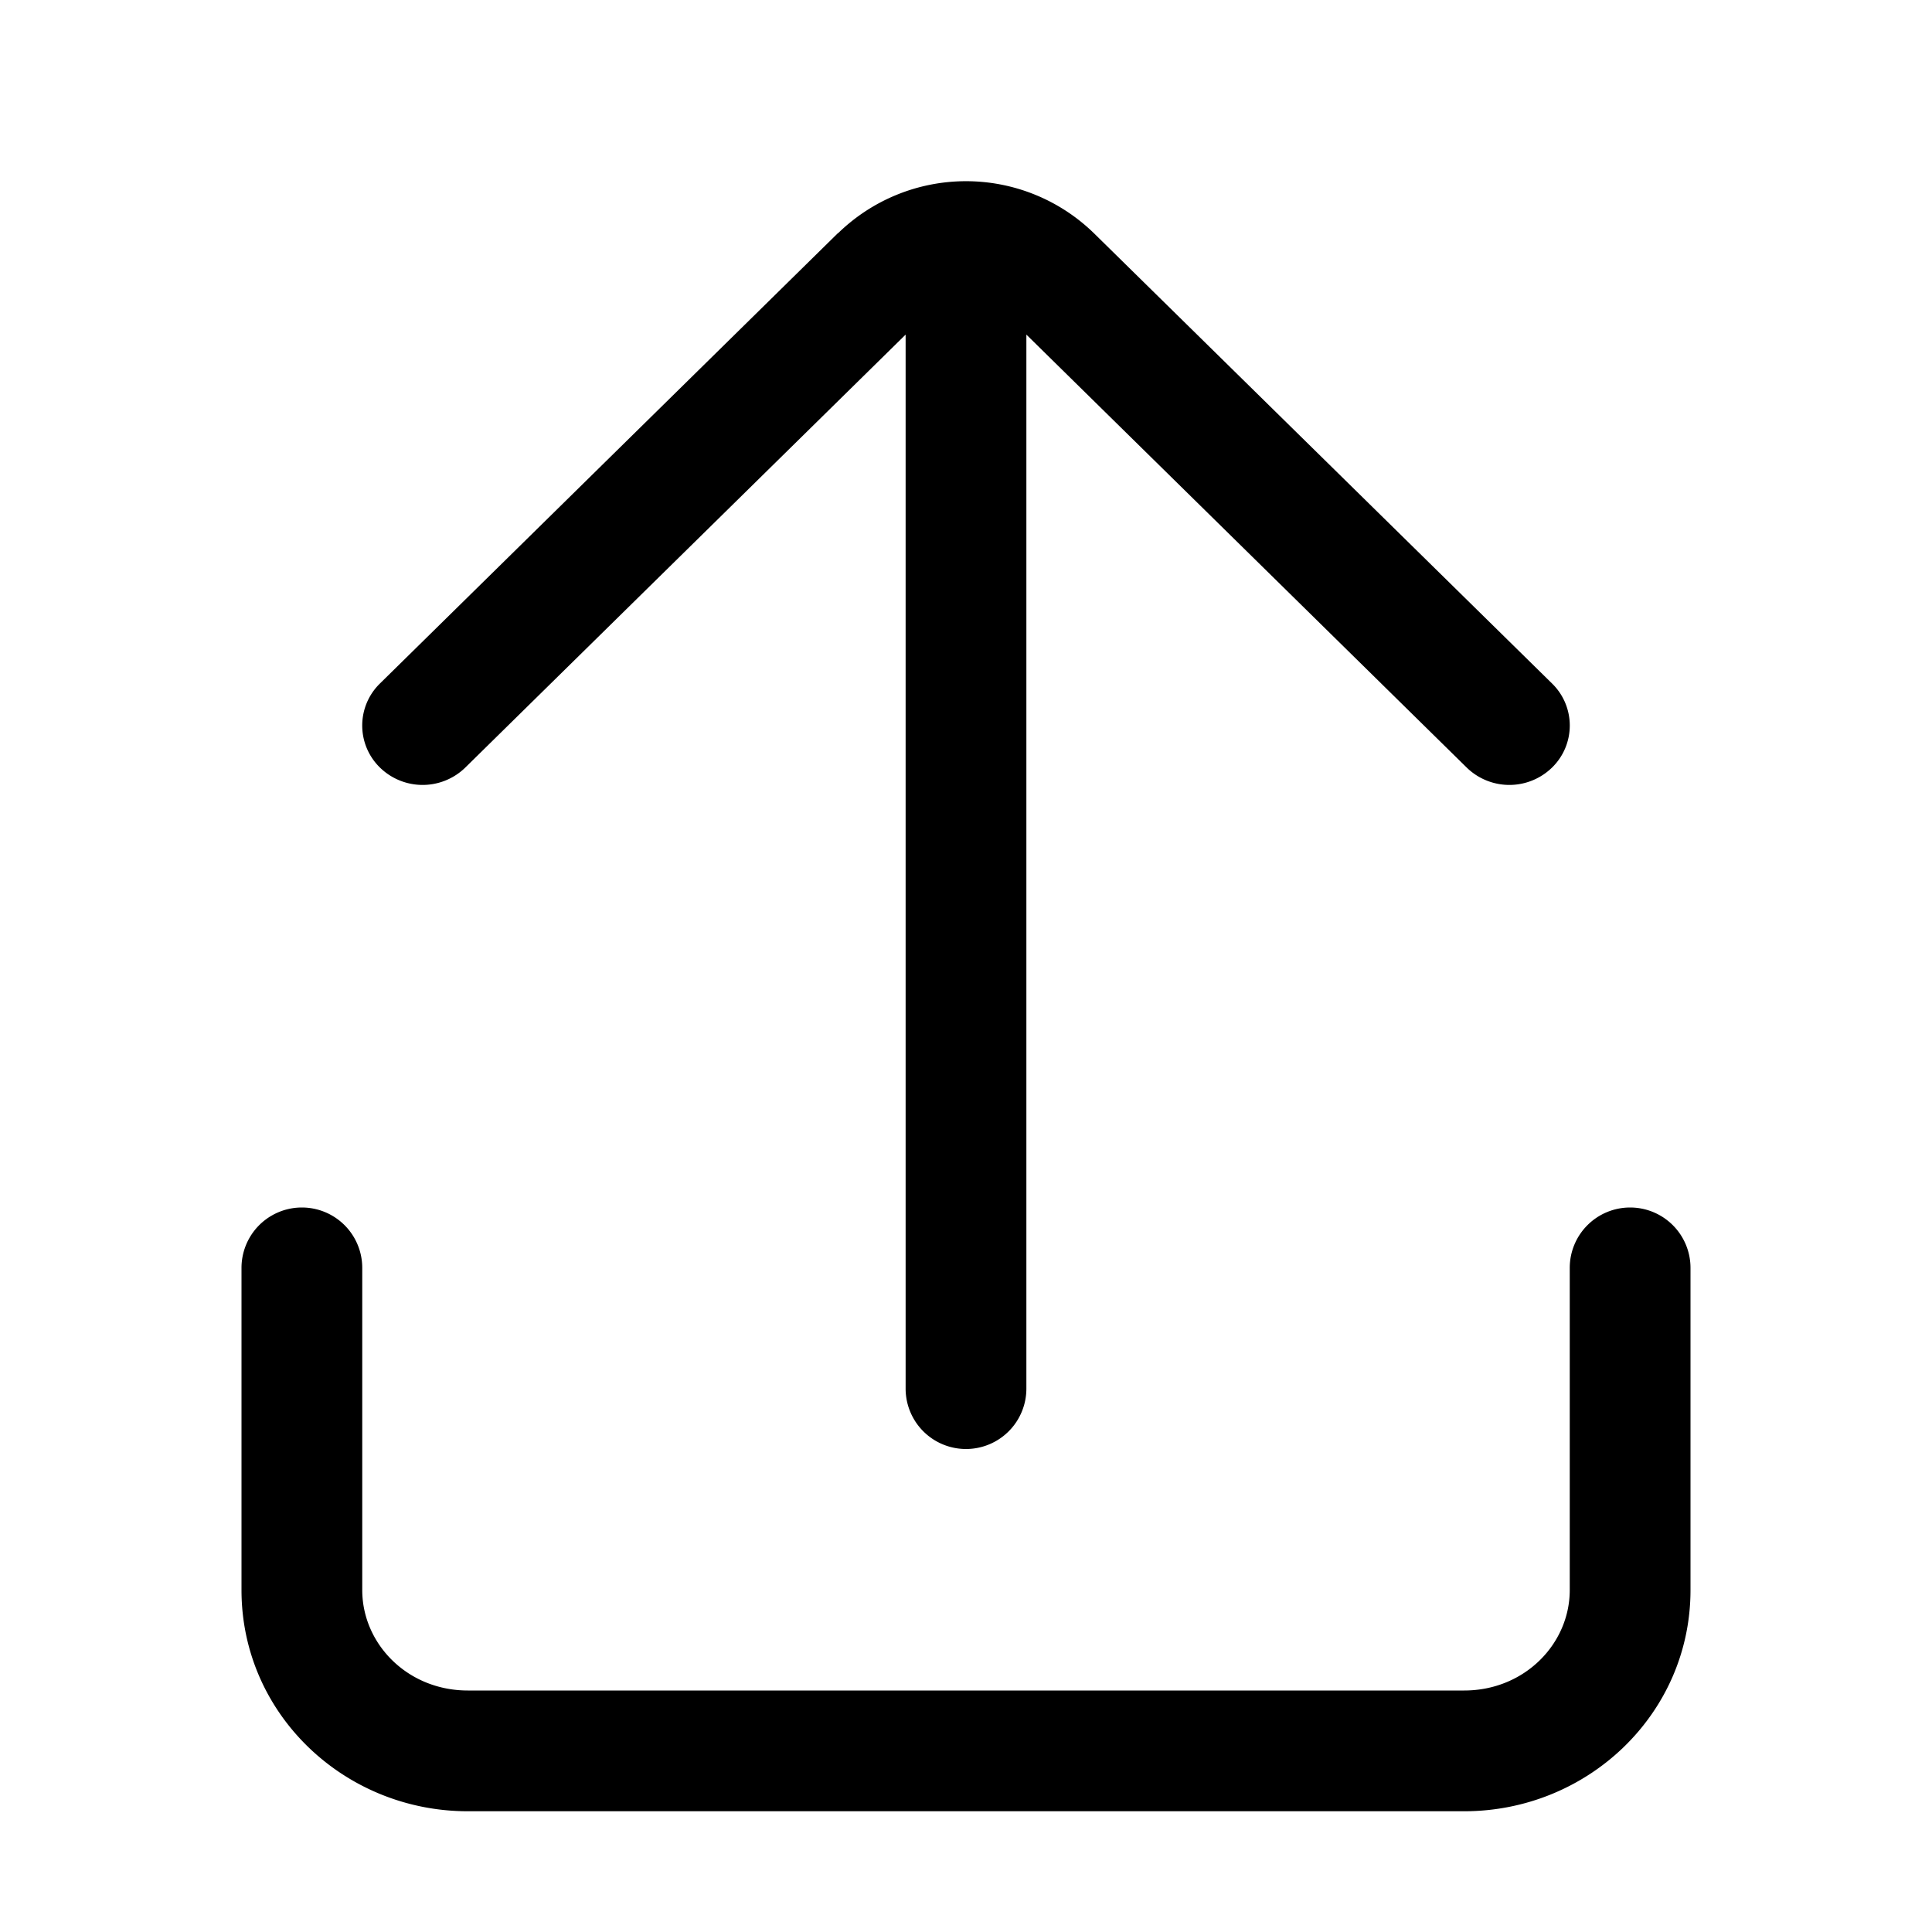 <svg xmlns="http://www.w3.org/2000/svg" width="16" height="16" fill="currentColor" viewBox="0 0 16 16">
  <path fill-rule="evenodd" d="M6.94 1.932a1.518 1.518 0 0 1 2.12 0l3.794 3.729a.486.486 0 0 1 0 .695.506.506 0 0 1-.708 0L8.5 2.771V11.5a.5.5 0 0 1-1 0V2.771L3.854 6.356a.506.506 0 0 1-.708 0 .486.486 0 0 1 0-.695L6.94 1.93ZM13.5 10a.5.5 0 0 1 .5.5v2.668C14 14.195 13.148 15 12.126 15H3.874C2.852 15 2 14.195 2 13.168V10.5a.5.5 0 0 1 1 0v2.668c0 .446.375.832.874.832h8.252c.499 0 .874-.386.874-.832V10.5a.5.5 0 0 1 .5-.5Z" clip-rule="evenodd"/>
</svg>
